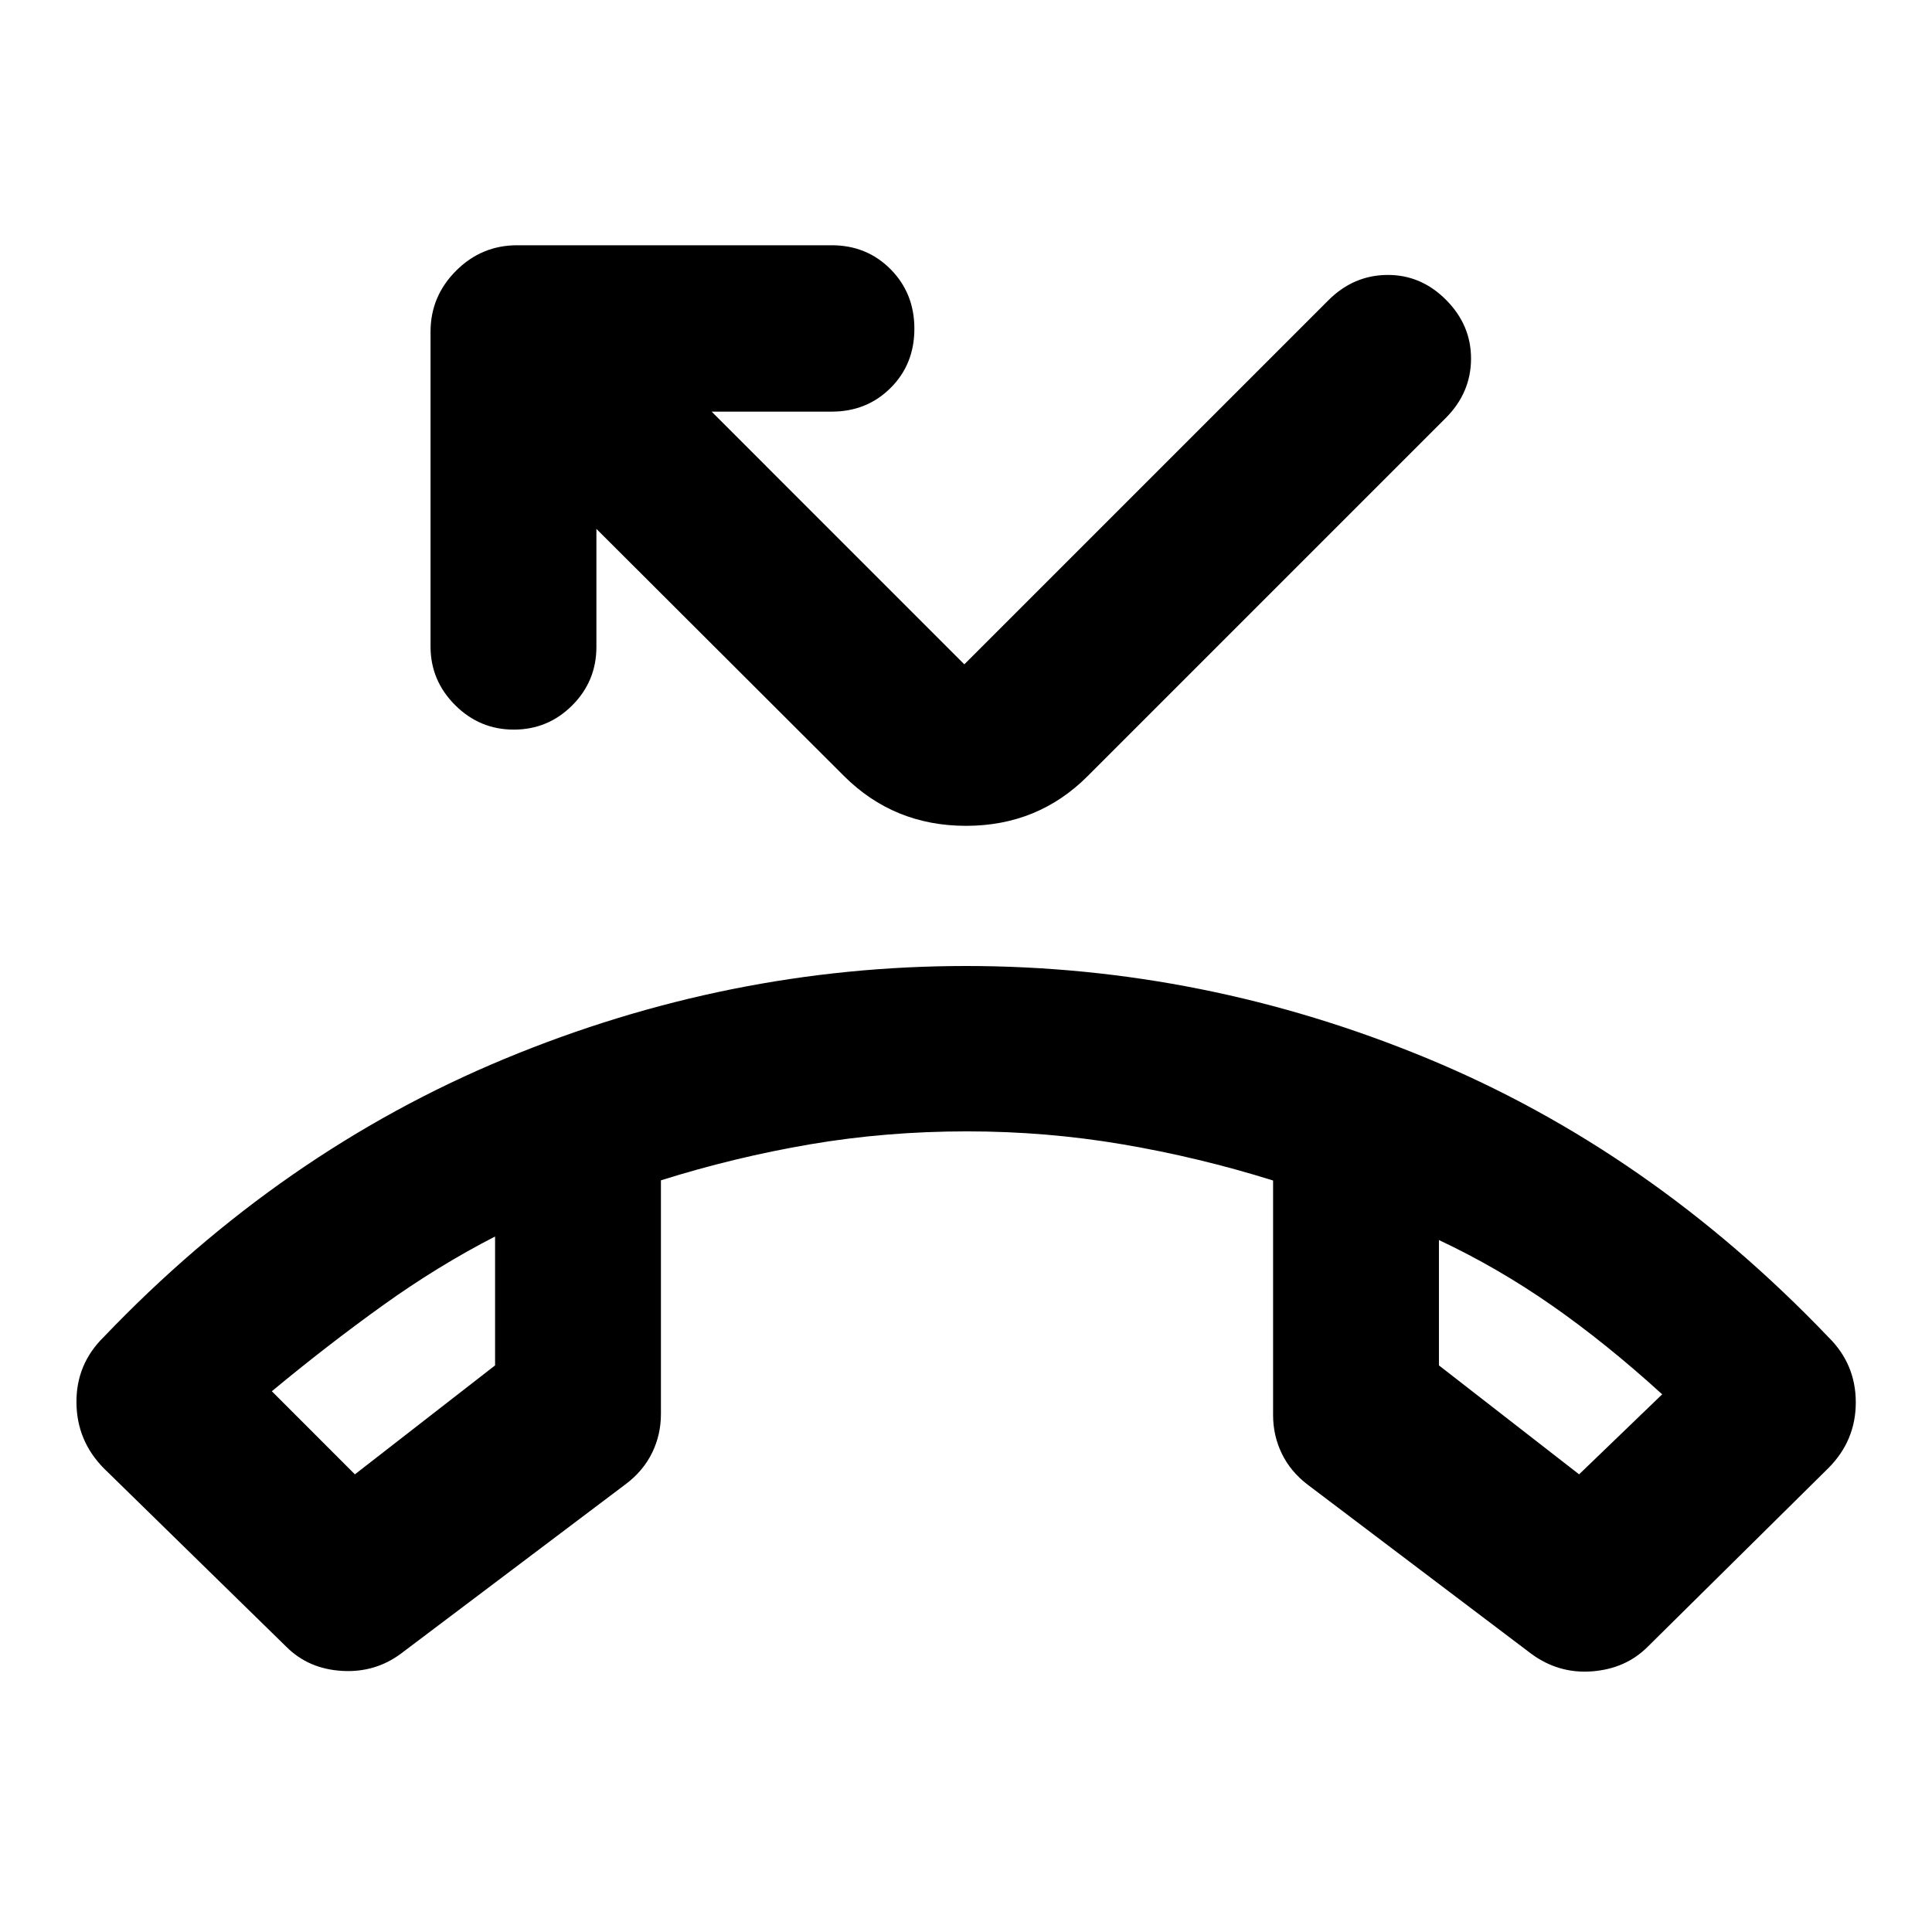 <svg xmlns="http://www.w3.org/2000/svg" height="24" viewBox="0 -960 960 960" width="24"><path d="m142.28-141.72-90.76-88.76q-13.41-13.65-13.53-32.69-.12-19.05 13.53-32.46 87.94-92.04 199.14-138.21Q361.87-480 480-480q118.13 0 228.96 45.8 110.82 45.81 199.52 138.57 13.65 13.41 13.65 32.46 0 19.04-13.65 32.69l-89.76 88.76q-10.96 10.96-27.7 12.21t-30.39-8.92L649.74-222.3q-8.46-6.45-12.81-15.4-4.34-8.95-4.34-19.15v-116.56q-36.97-11.56-74.87-17.99-37.89-6.43-77.22-6.43-40.19 0-77.8 6.41-37.6 6.4-74.29 17.92v116.15q0 10.2-4.34 19.15-4.35 8.95-12.81 15.4l-111.89 84.37q-12.94 9.69-29.53 8.68-16.6-1.01-27.56-11.97ZM246-345.59q-28.3 14.52-55.72 34.19-27.41 19.66-55.21 42.7l41.28 41.29L246-281.54v-64.05Zm469 1.76v62.29l69.65 54.13 41.28-39.76q-27.8-25.31-54.71-44.09-26.92-18.78-56.22-32.57Zm-469-1.76Zm469 1.76ZM255.26-597.46q-16.93 0-29.13-12.19-12.2-12.2-12.2-29.13v-156.35q0-17.65 12.68-30.33 12.67-12.67 30.32-12.67h156.33q17.46 0 29.28 11.93 11.81 11.92 11.81 29.55 0 17.63-11.81 29.41-11.82 11.78-29.28 11.78h-59.65l125.56 125.57 180.9-180.9q12.47-12.47 29.28-12.59 16.8-.12 29.26 12.46 12.46 12.57 12.34 29.38-.12 16.8-12.62 29.3L540.59-574.5q-24.71 24.85-60.58 24.85-35.88 0-60.73-24.85L296.35-697.2v58.66q0 17.02-12.03 29.05-12.03 12.03-29.06 12.03Z"/></svg>